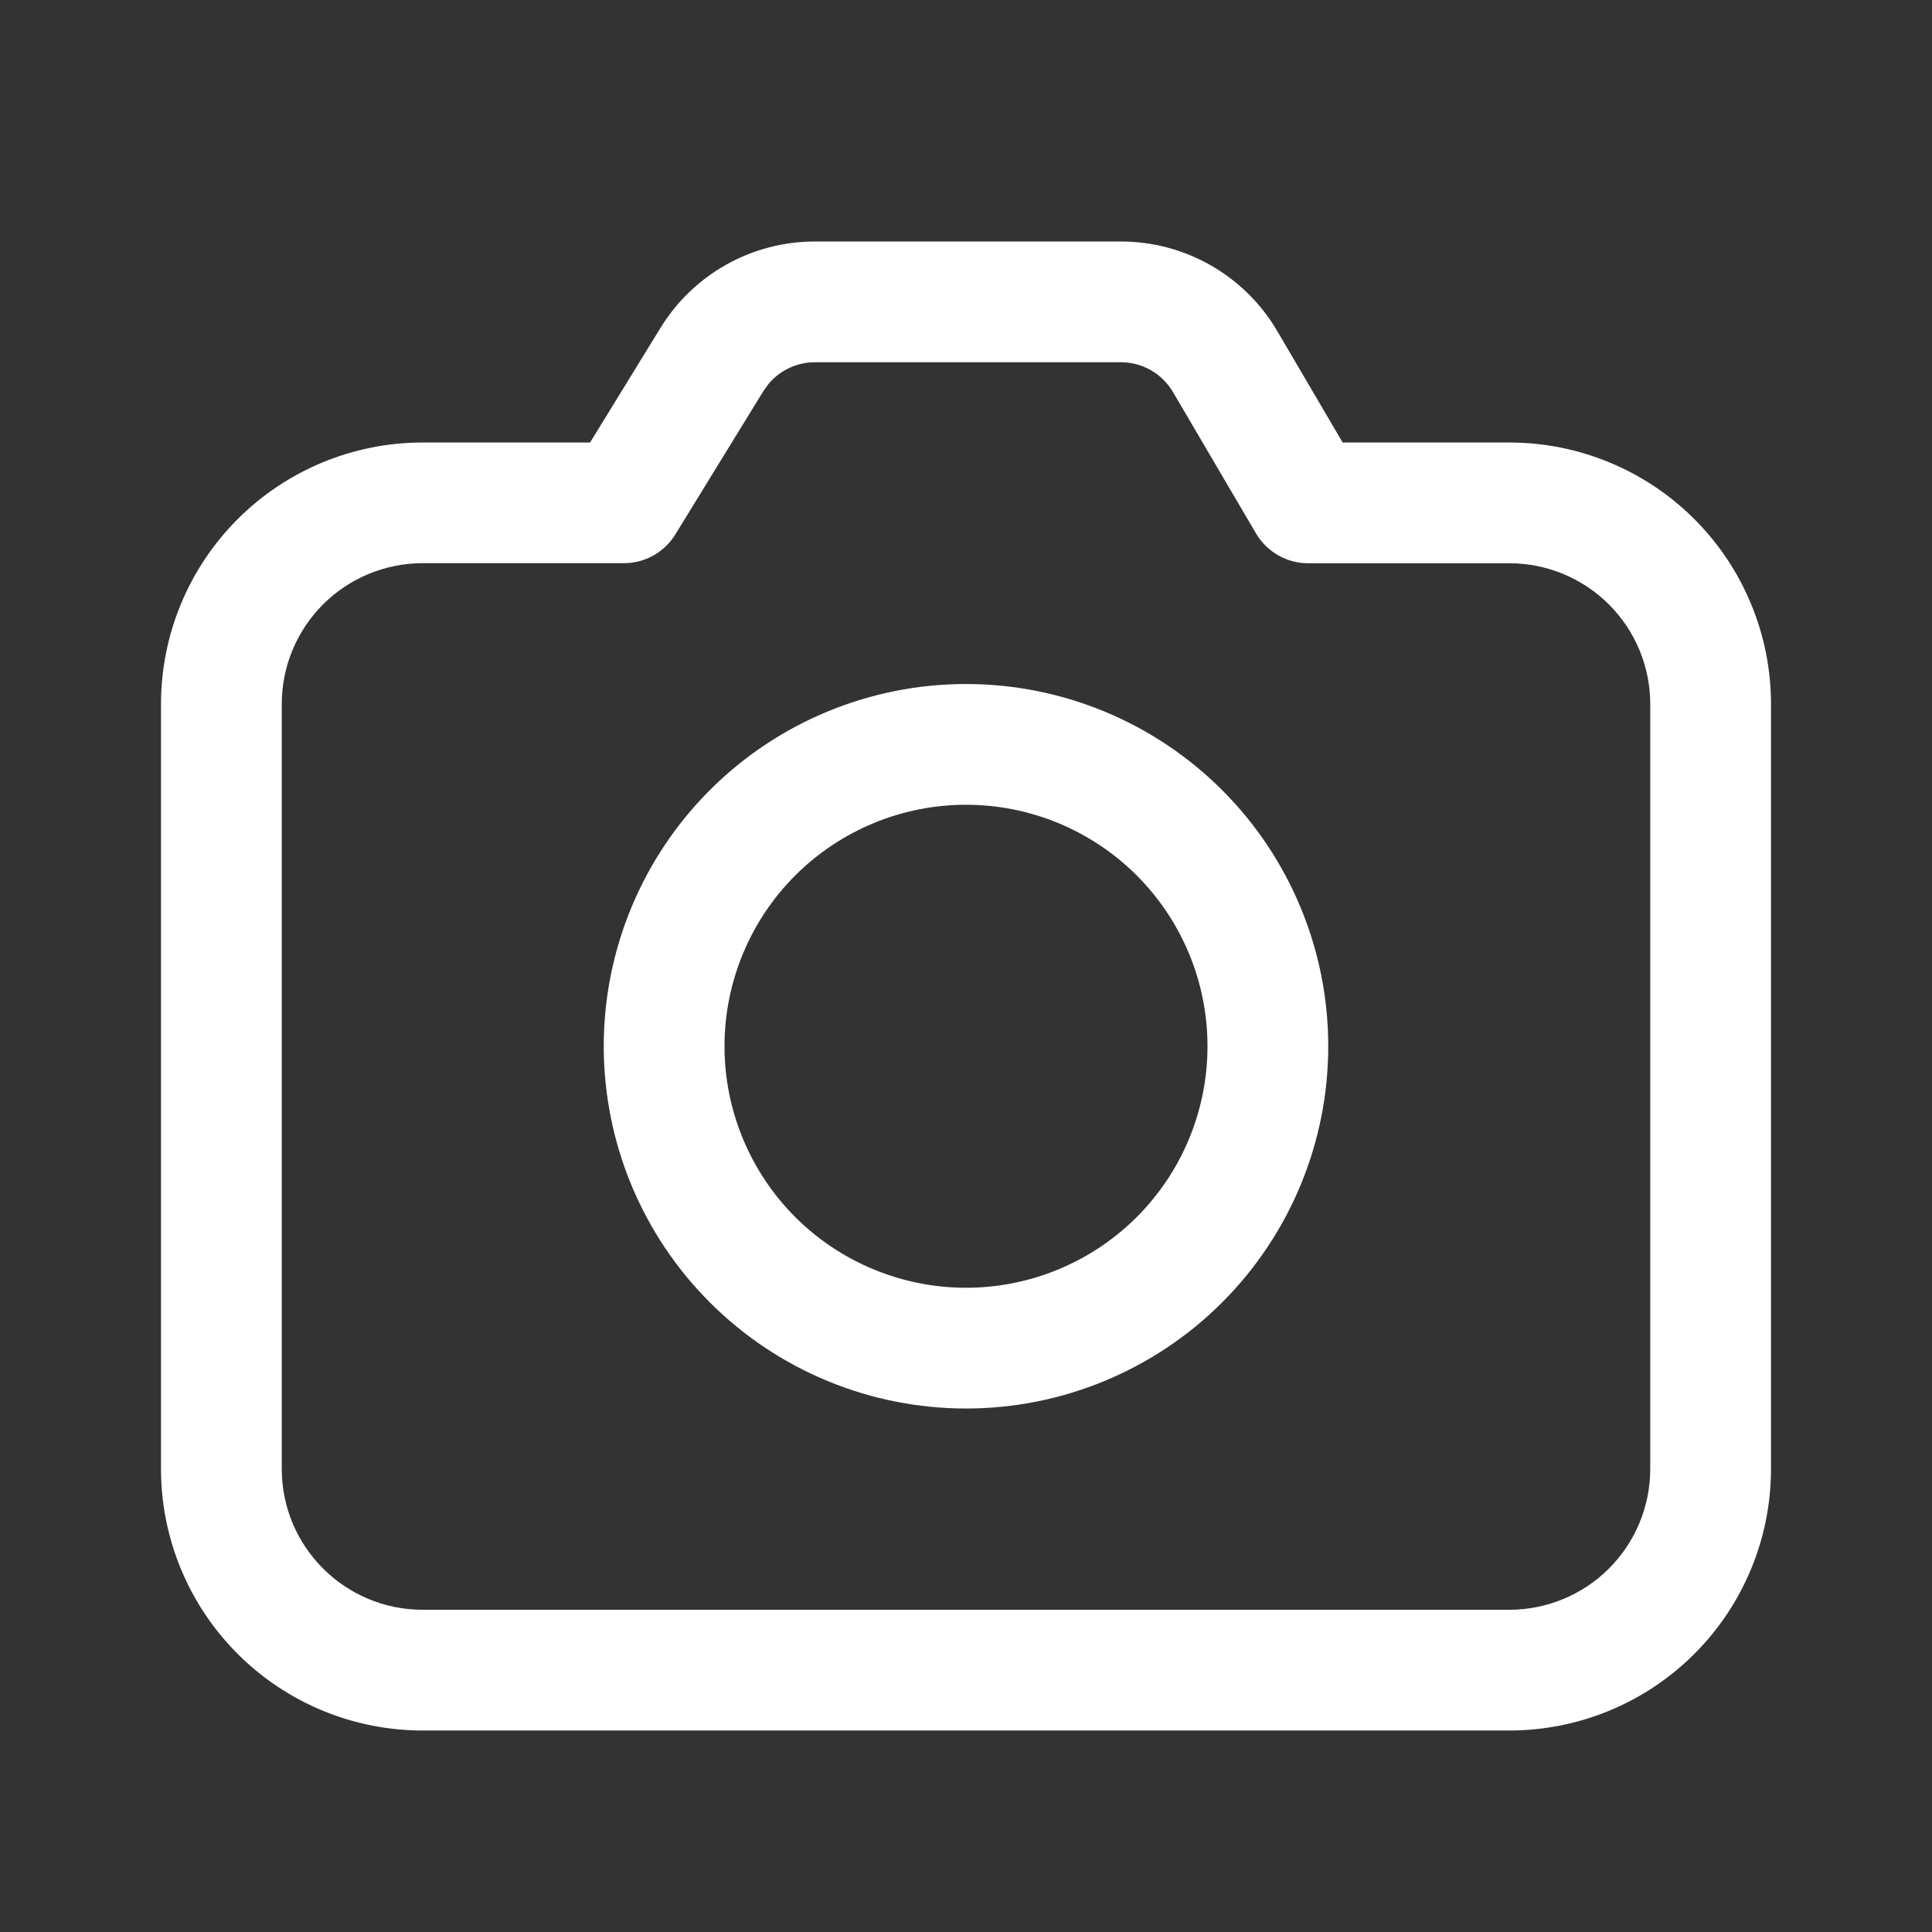 <svg width="48" height="48" viewBox="0 0 48 48" fill="none" xmlns="http://www.w3.org/2000/svg">
<rect x="0" y="0" width="48" height="48" fill="#333333" stroke="none"/>
<path d="M27.85 6C28.634 6 29.405 6.205 30.085 6.594C30.766 6.984 31.333 7.544 31.73 8.22L33.358 10.994H37.5C38.354 10.994 39.199 11.162 39.987 11.489C40.776 11.815 41.493 12.294 42.096 12.898C42.7 13.501 43.179 14.218 43.505 15.007C43.832 15.795 44 16.64 44 17.494V36.494C44 37.348 43.832 38.193 43.505 38.981C43.179 39.77 42.7 40.487 42.096 41.09C41.493 41.694 40.776 42.173 39.987 42.499C39.199 42.826 38.354 42.994 37.5 42.994H10.5C8.776 42.994 7.123 42.309 5.904 41.09C4.685 39.871 4 38.218 4 36.494V17.494C4 15.77 4.685 14.117 5.904 12.898C7.123 11.679 8.776 10.994 10.5 10.994H14.66L16.41 8.146C16.812 7.49 17.376 6.949 18.047 6.573C18.718 6.198 19.475 6 20.244 6H27.85ZM27.85 9H20.244C20.025 9 19.809 9.048 19.611 9.141C19.412 9.233 19.237 9.368 19.096 9.536L18.966 9.716L16.78 13.276C16.646 13.495 16.458 13.675 16.234 13.801C16.011 13.926 15.758 13.992 15.502 13.992H10.502C10.042 13.992 9.587 14.082 9.162 14.258C8.737 14.434 8.35 14.692 8.025 15.017C7.7 15.342 7.442 15.729 7.266 16.154C7.09 16.578 7 17.034 7 17.494V36.494C7 38.426 8.568 39.994 10.5 39.994H37.5C38.428 39.994 39.319 39.625 39.975 38.969C40.631 38.312 41 37.422 41 36.494V17.494C41 16.566 40.631 15.675 39.975 15.019C39.319 14.363 38.428 13.994 37.5 13.994H32.5C32.239 13.994 31.982 13.926 31.755 13.796C31.528 13.666 31.338 13.479 31.206 13.254L29.142 9.74C29.01 9.515 28.821 9.328 28.594 9.198C28.368 9.069 28.111 9 27.85 9ZM24 16.994C26.387 16.994 28.676 17.942 30.364 19.63C32.052 21.318 33 23.607 33 25.994C33 28.381 32.052 30.67 30.364 32.358C28.676 34.046 26.387 34.994 24 34.994C21.613 34.994 19.324 34.046 17.636 32.358C15.948 30.67 15 28.381 15 25.994C15 23.607 15.948 21.318 17.636 19.63C19.324 17.942 21.613 16.994 24 16.994ZM24 19.994C23.212 19.994 22.432 20.149 21.704 20.451C20.976 20.752 20.314 21.194 19.757 21.751C19.2 22.308 18.758 22.97 18.457 23.698C18.155 24.426 18 25.206 18 25.994C18 26.782 18.155 27.562 18.457 28.29C18.758 29.018 19.2 29.68 19.757 30.237C20.314 30.794 20.976 31.236 21.704 31.537C22.432 31.839 23.212 31.994 24 31.994C25.591 31.994 27.117 31.362 28.243 30.237C29.368 29.111 30 27.585 30 25.994C30 24.403 29.368 22.877 28.243 21.751C27.117 20.626 25.591 19.994 24 19.994Z" fill="white"/>
</svg>
